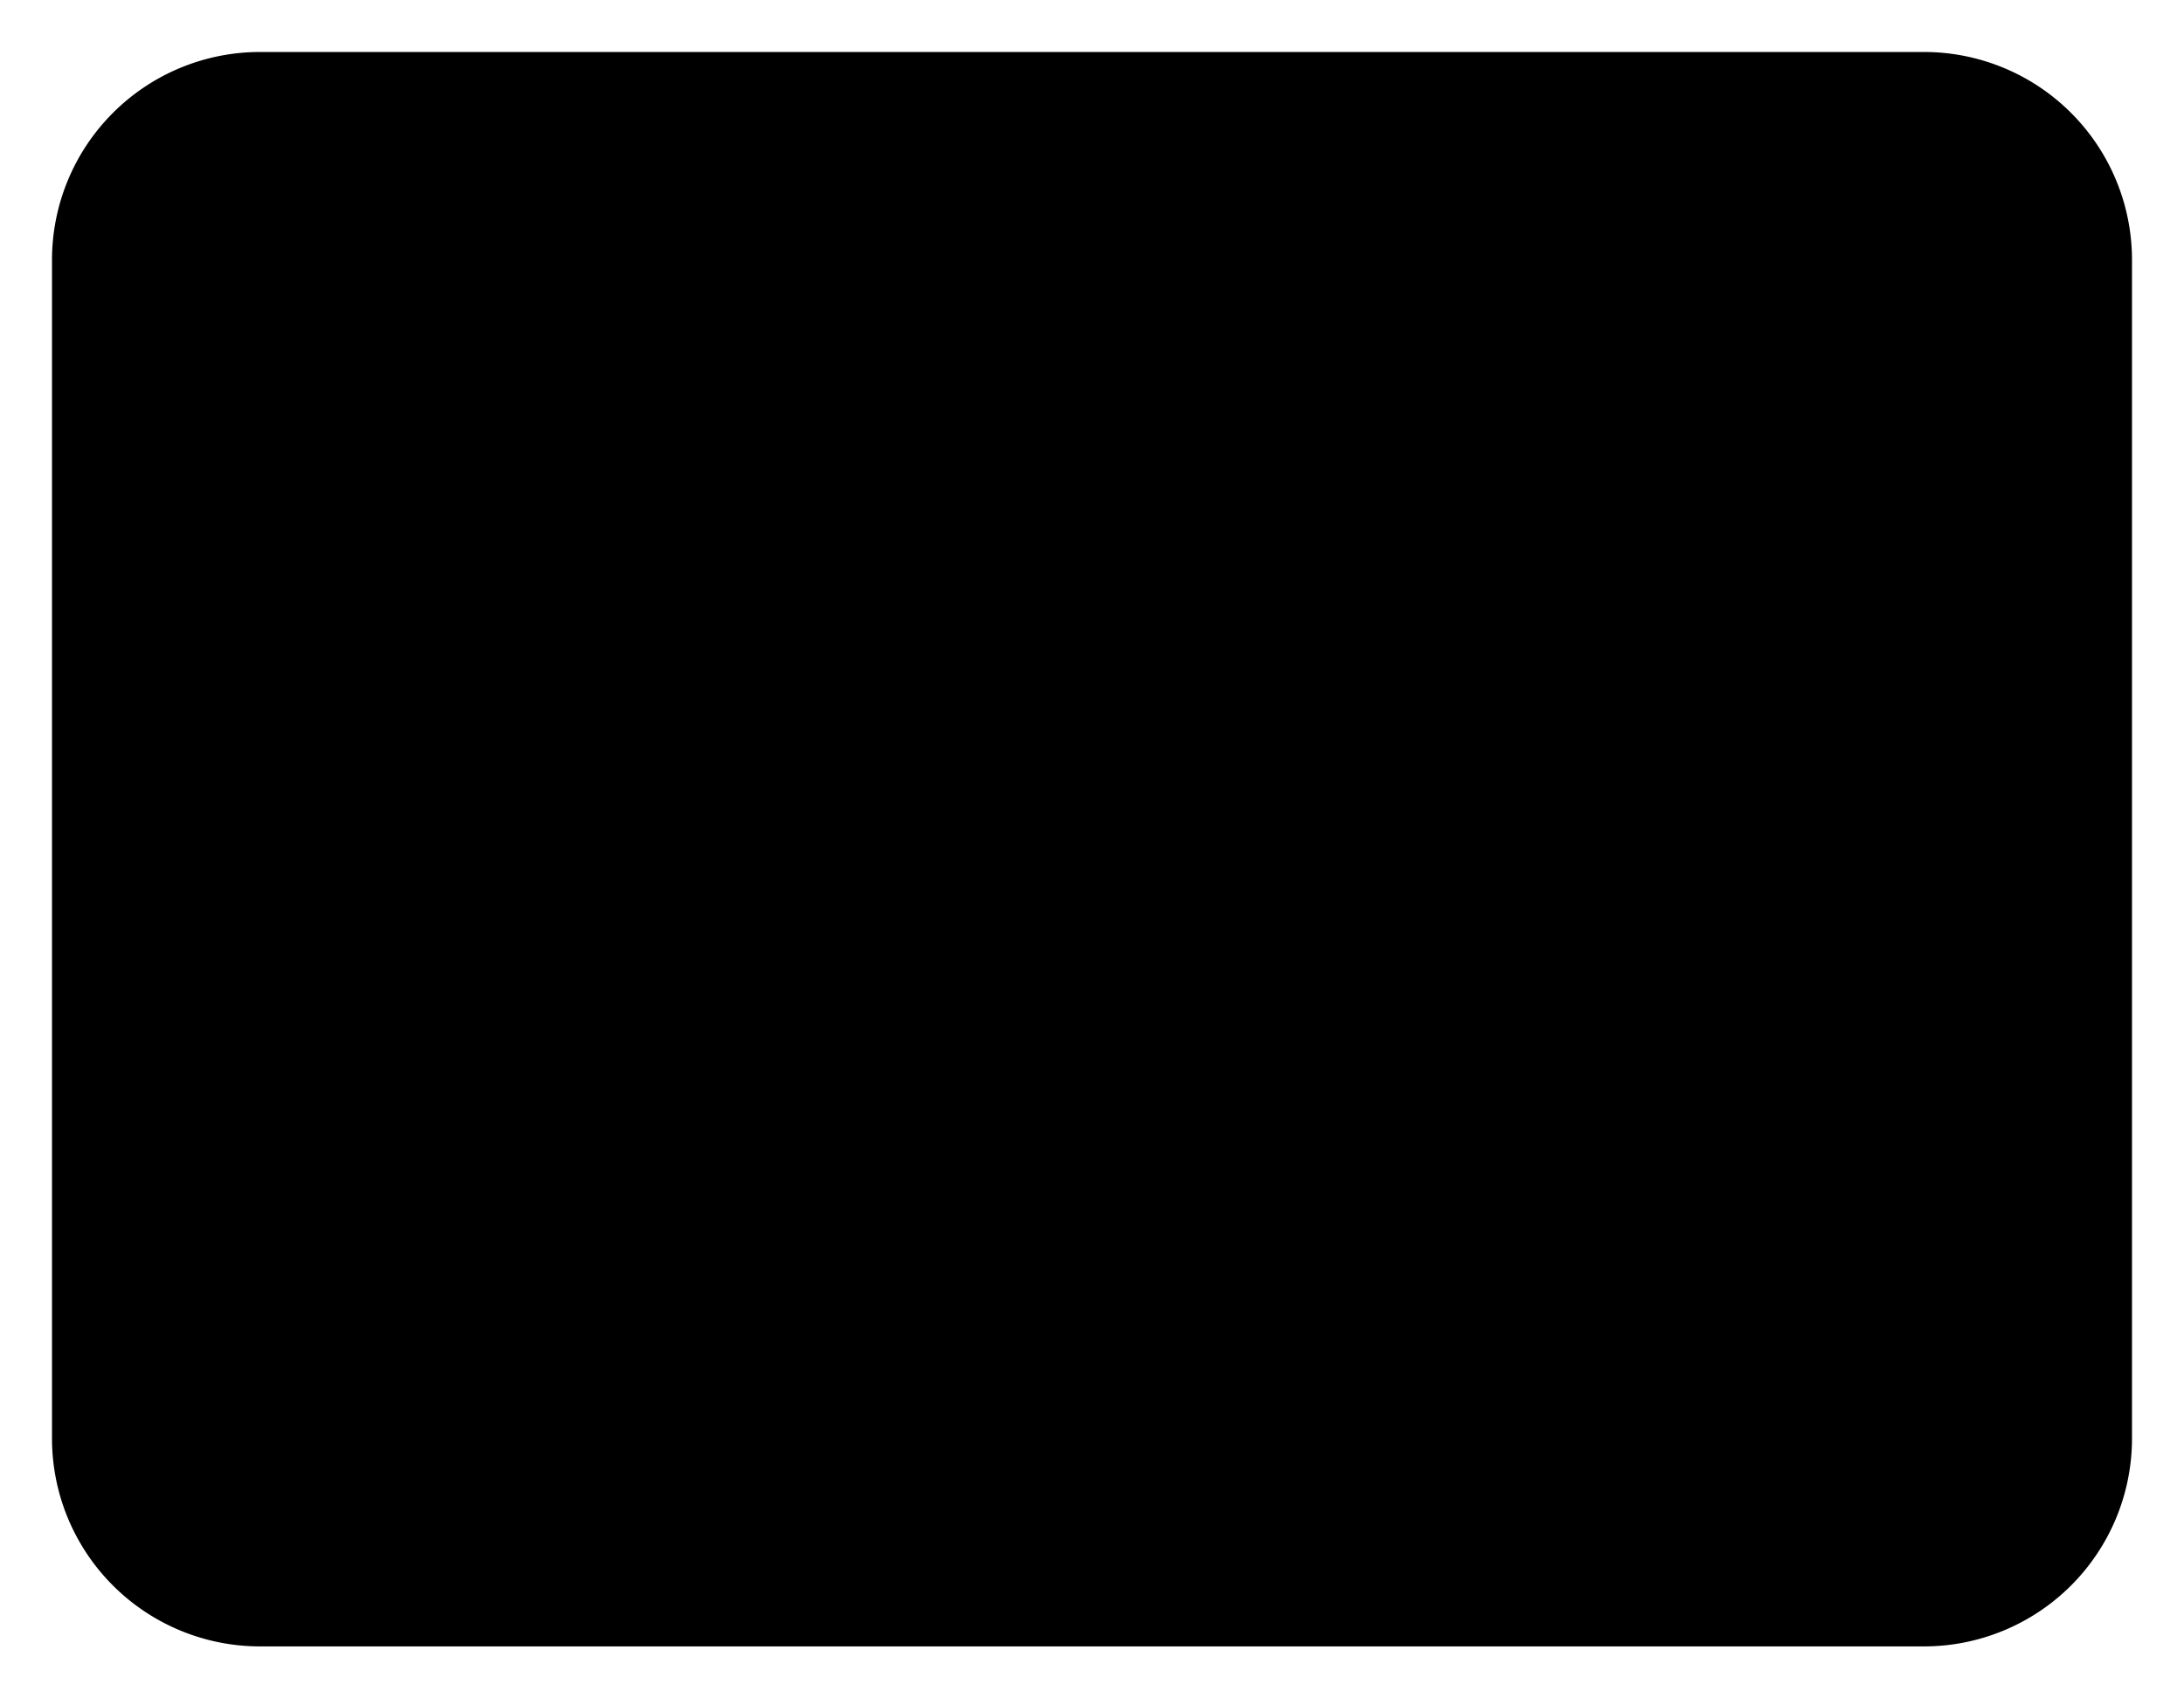 <svg viewBox="0 0 252 196">
    <path d="M30 6h192a24 24 0 0 1 24 24v136a24 24 0 0 1-24 24H30a24 24 0 0 1-24-24V30A24 24 0 0 1 30 6Zm20 140h8m40 0h104m-32-48h8m-56 0h8m-56 0h8M50 50h8m40 0h8m40 0h8m40 0h8"/>
</svg>
